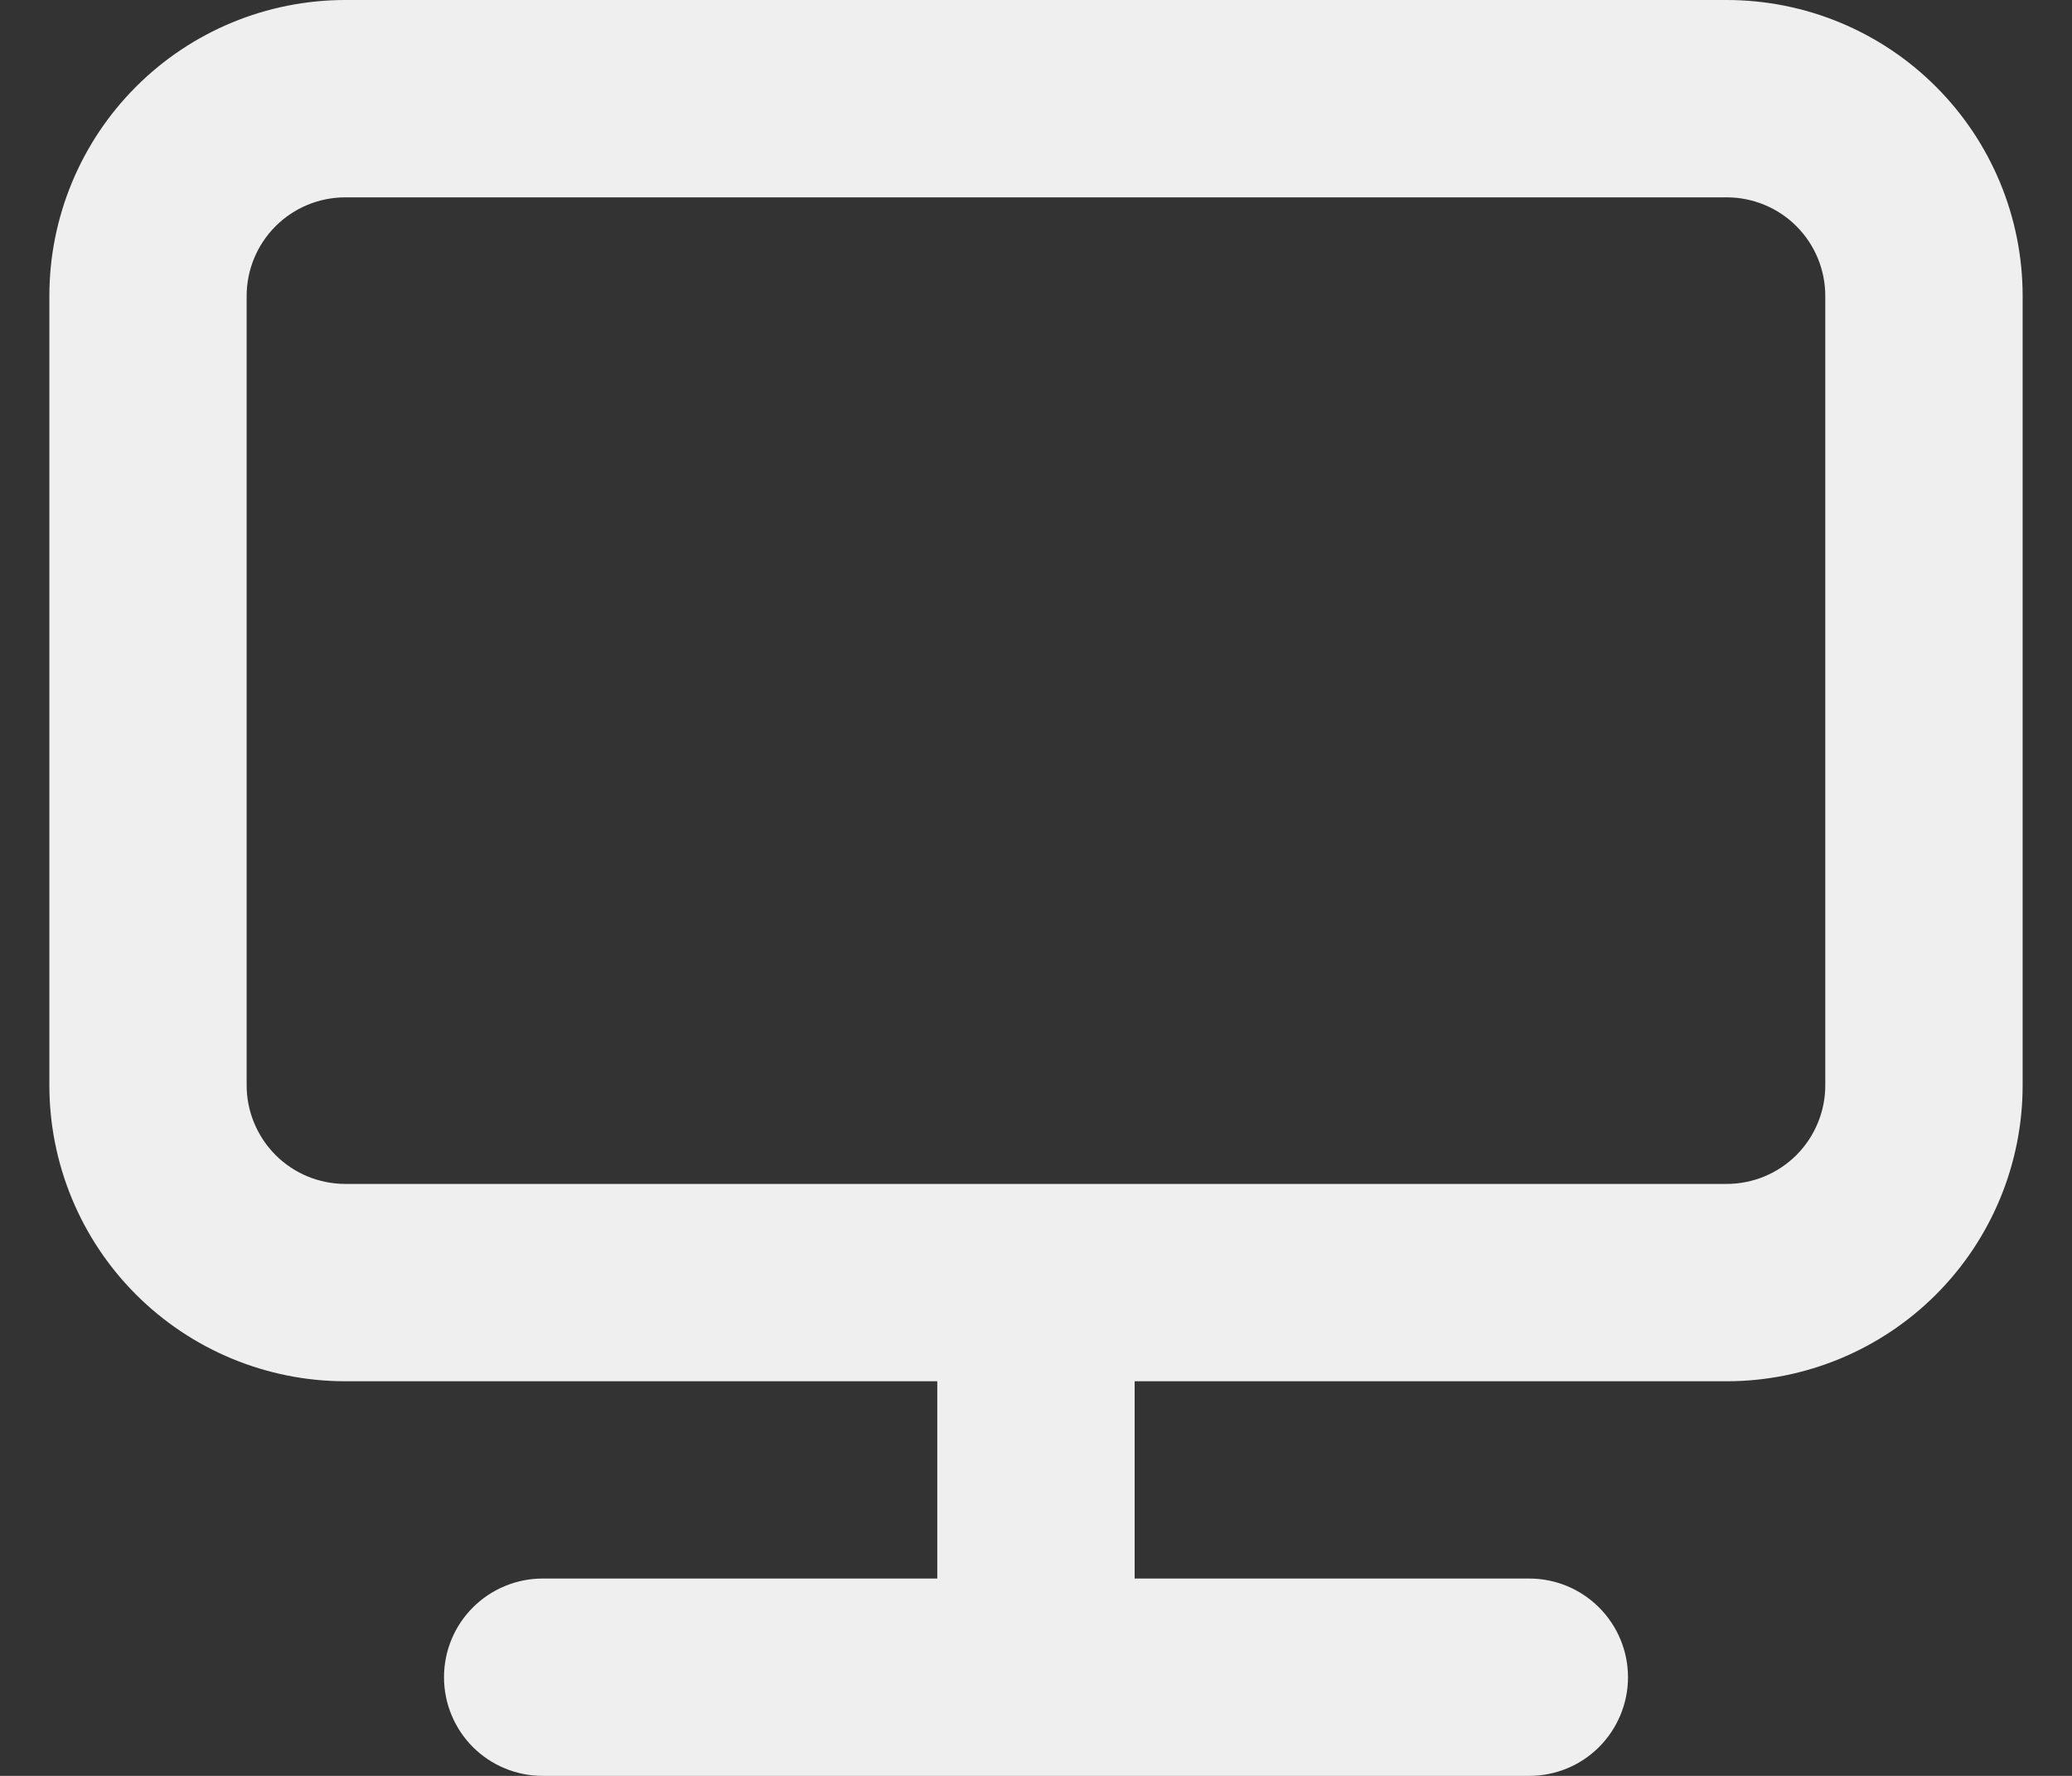 <svg width="28" height="24" viewBox="0 0 28 24" fill="none" xmlns="http://www.w3.org/2000/svg">
<rect x="0" y="0" width="28" height="24" fill="#333333" stroke="none"/>
<path d="M23.333 0H4.667C3.606 0 2.588 0.421 1.838 1.172C1.088 1.922 0.667 2.939 0.667 4V14.667C0.667 15.727 1.088 16.745 1.838 17.495C2.588 18.245 3.606 18.667 4.667 18.667H12.666V21.333H7.333C6.98 21.333 6.64 21.474 6.39 21.724C6.14 21.974 6 22.313 6 22.667C6 23.02 6.14 23.359 6.39 23.61C6.64 23.86 6.98 24 7.333 24H20.666C21.02 24 21.359 23.86 21.609 23.61C21.859 23.359 22 23.02 22 22.667C22 22.313 21.859 21.974 21.609 21.724C21.359 21.474 21.02 21.333 20.666 21.333H15.333V18.667H23.333C24.394 18.667 25.412 18.245 26.162 17.495C26.912 16.745 27.333 15.727 27.333 14.667V4C27.333 2.939 26.912 1.922 26.162 1.172C25.412 0.421 24.394 0 23.333 0ZM24.666 14.667C24.666 15.02 24.526 15.359 24.276 15.61C24.026 15.86 23.687 16 23.333 16H4.667C4.313 16 3.974 15.86 3.724 15.61C3.474 15.359 3.333 15.02 3.333 14.667V4C3.333 3.646 3.474 3.307 3.724 3.057C3.974 2.807 4.313 2.667 4.667 2.667H23.333C23.687 2.667 24.026 2.807 24.276 3.057C24.526 3.307 24.666 3.646 24.666 4V14.667Z" fill="#EFEFEF"/>
</svg>
